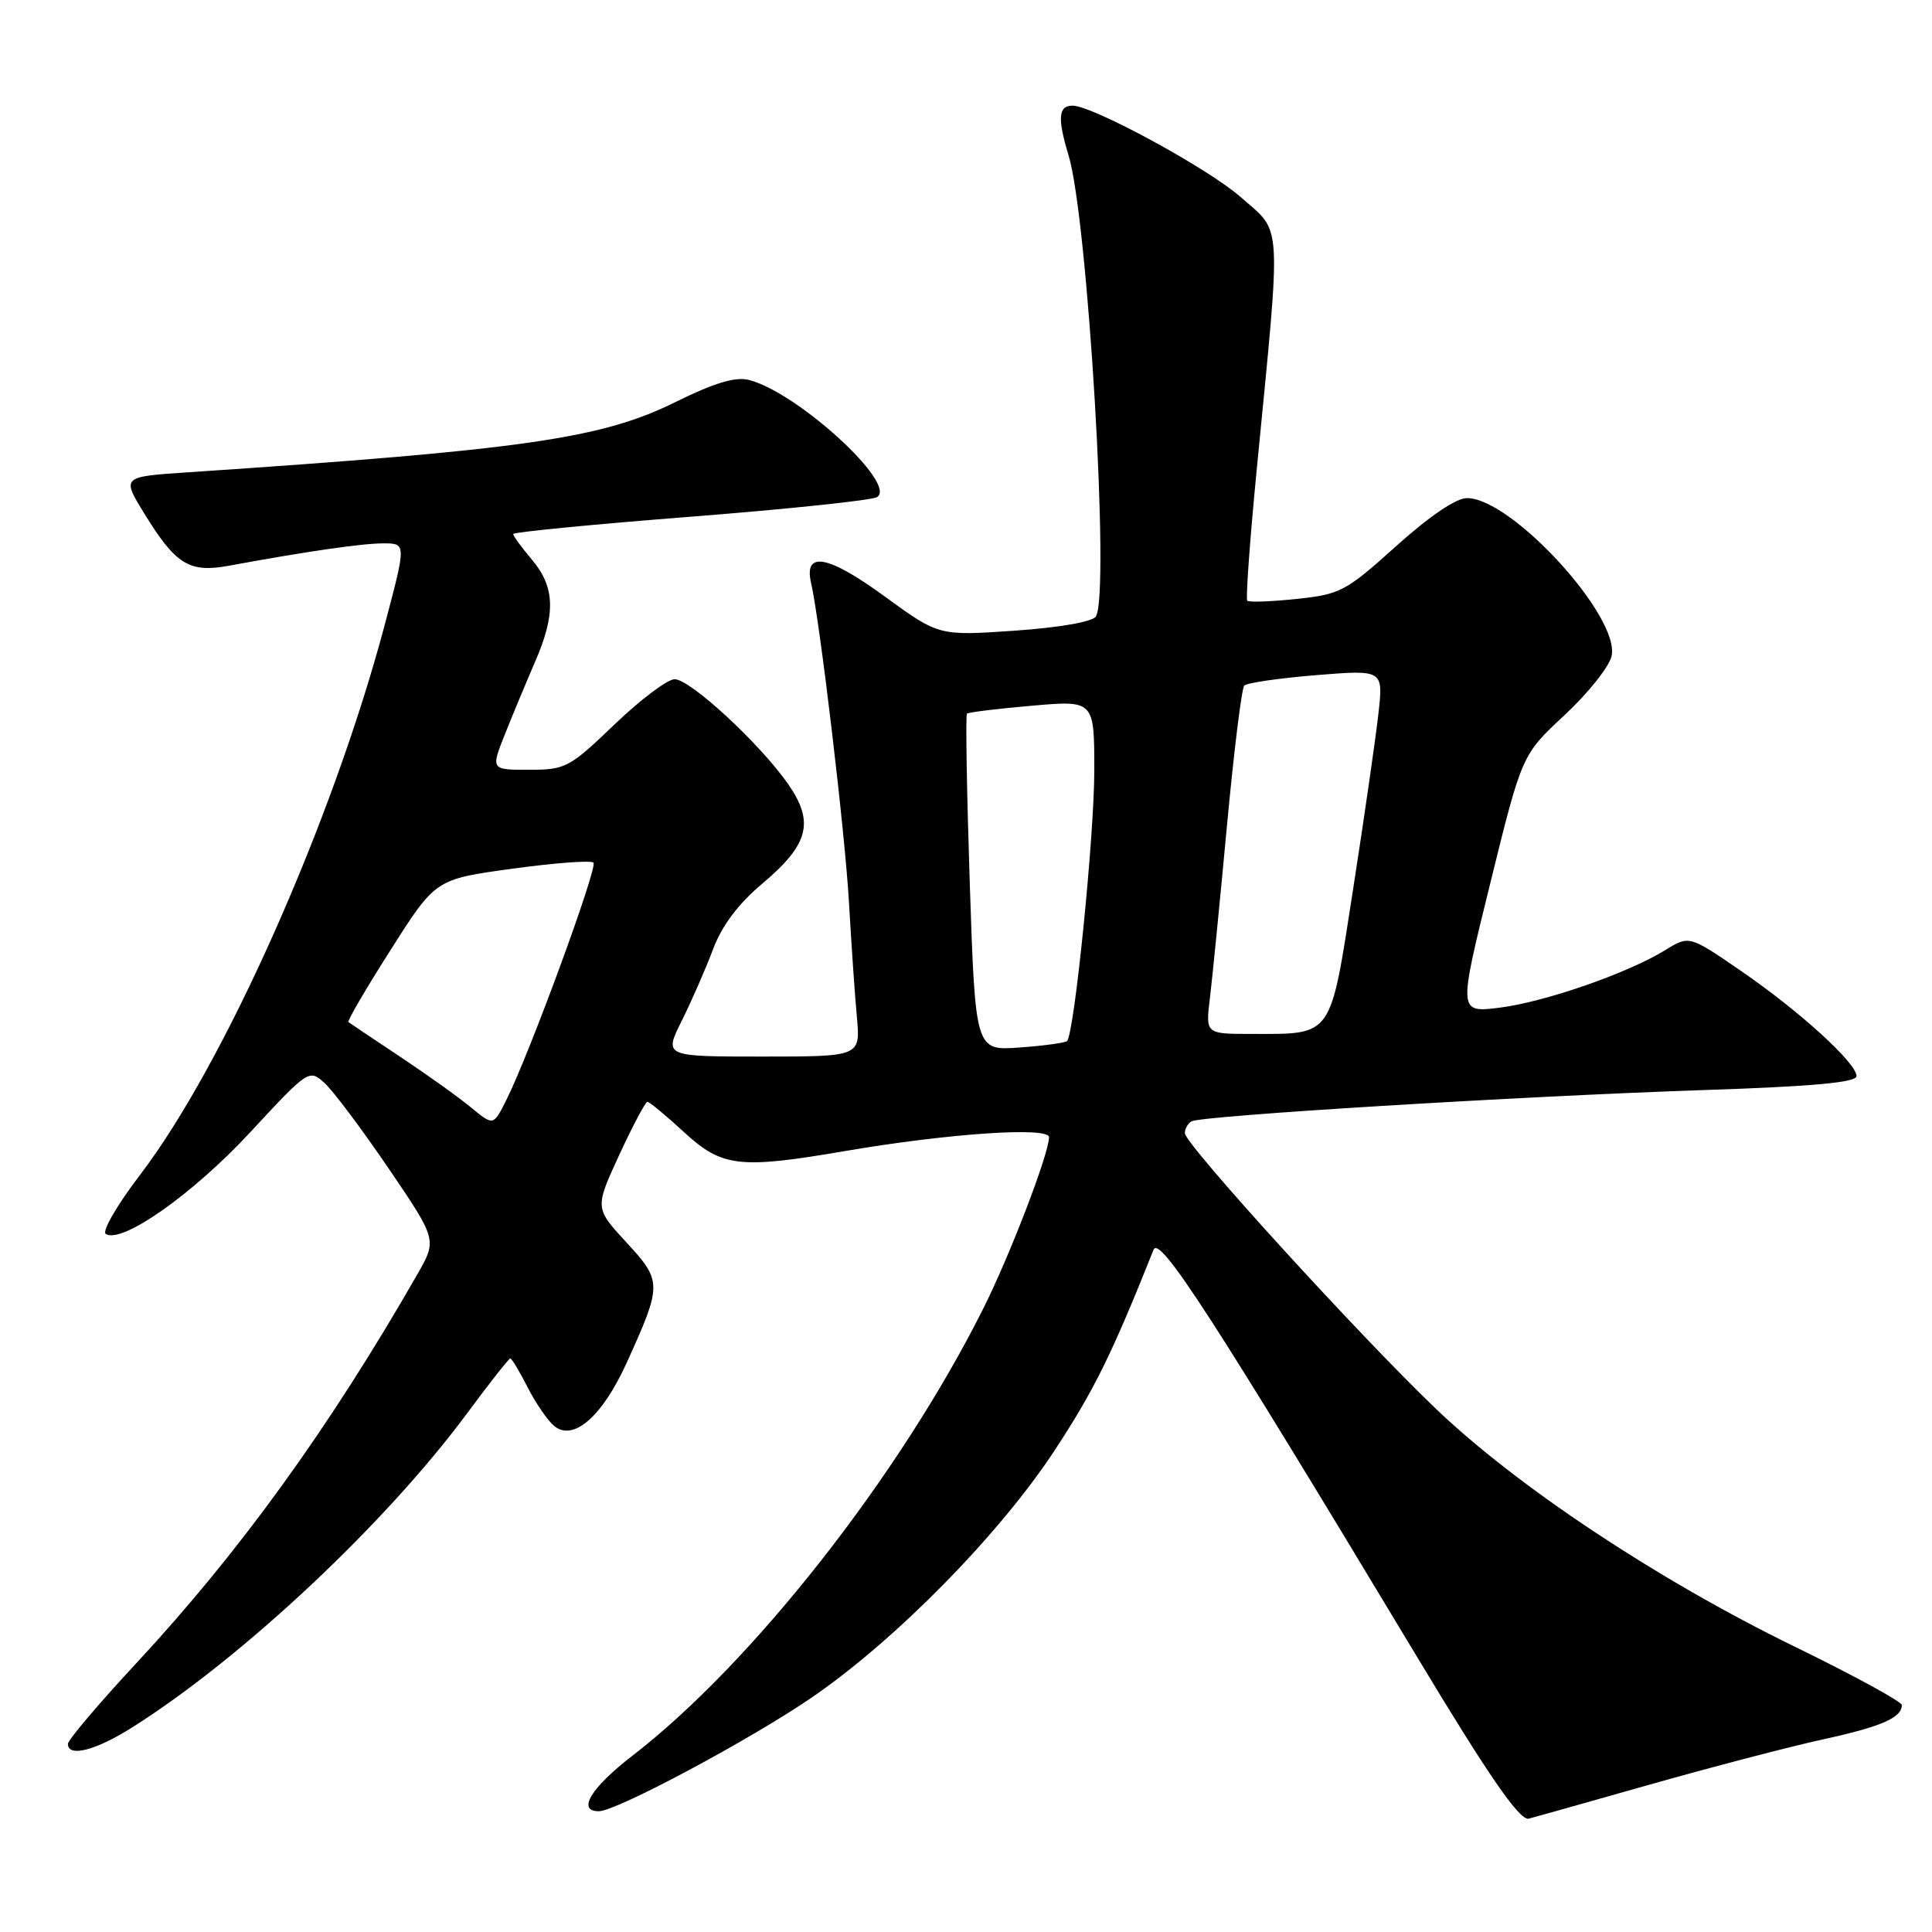 <?xml version="1.0" encoding="UTF-8" standalone="no"?>
<!DOCTYPE svg PUBLIC "-//W3C//DTD SVG 1.1//EN" "http://www.w3.org/Graphics/SVG/1.1/DTD/svg11.dtd" >
<svg xmlns="http://www.w3.org/2000/svg" xmlns:xlink="http://www.w3.org/1999/xlink" version="1.1" viewBox="0 0 256 256">
 <g >
 <path fill="currentColor"
d=" M 218.06 236.62 C 226.55 234.21 237.10 231.45 241.50 230.49 C 249.29 228.79 252.00 227.61 252.00 225.93 C 252.00 225.48 245.59 221.98 237.75 218.16 C 219.63 209.32 201.00 196.96 190.19 186.60 C 179.91 176.75 157.00 151.59 157.00 150.15 C 157.00 149.58 157.39 148.88 157.86 148.59 C 159.07 147.84 201.53 145.25 225.75 144.44 C 240.22 143.96 246.00 143.43 246.00 142.59 C 246.00 140.85 238.43 133.96 230.66 128.63 C 223.83 123.94 223.83 123.94 220.66 125.89 C 215.68 128.96 204.73 132.76 198.72 133.52 C 193.23 134.20 193.23 134.20 197.45 117.11 C 201.66 100.01 201.66 100.01 207.31 94.76 C 210.42 91.87 213.22 88.35 213.54 86.94 C 214.72 81.75 200.31 66.00 194.38 66.00 C 192.94 66.00 189.39 68.41 185.00 72.36 C 178.34 78.36 177.59 78.76 171.81 79.36 C 168.43 79.72 165.49 79.82 165.27 79.60 C 165.05 79.38 165.61 71.62 166.51 62.35 C 169.81 28.44 169.96 31.01 164.39 26.11 C 160.09 22.32 144.78 14.00 142.12 14.00 C 140.23 14.00 140.10 15.67 141.59 20.58 C 144.15 29.03 147.10 78.72 145.21 81.69 C 144.77 82.39 140.37 83.16 134.43 83.57 C 124.40 84.26 124.40 84.26 117.21 79.02 C 109.72 73.55 106.49 72.96 107.47 77.23 C 108.65 82.35 111.99 110.53 112.50 119.68 C 112.81 125.08 113.27 131.86 113.54 134.75 C 114.02 140.00 114.02 140.00 100.99 140.00 C 87.97 140.00 87.97 140.00 90.34 135.25 C 91.64 132.64 93.50 128.39 94.47 125.81 C 95.64 122.68 97.80 119.79 100.99 117.10 C 107.17 111.90 107.94 108.96 104.45 103.92 C 100.74 98.58 91.47 90.00 89.39 90.00 C 88.45 90.00 84.86 92.70 81.42 96.00 C 75.46 101.72 74.94 102.00 70.10 102.00 C 65.03 102.00 65.03 102.00 66.92 97.25 C 67.96 94.64 69.76 90.33 70.91 87.67 C 73.66 81.32 73.55 77.81 70.50 74.18 C 69.12 72.55 68.00 71.01 68.00 70.76 C 68.00 70.51 78.57 69.48 91.49 68.47 C 104.41 67.46 115.53 66.29 116.21 65.87 C 118.98 64.16 105.62 51.95 99.22 50.34 C 97.43 49.89 94.60 50.75 89.45 53.30 C 79.69 58.12 69.46 59.60 24.81 62.59 C 16.12 63.17 16.12 63.17 19.15 68.09 C 23.28 74.81 25.09 75.92 30.29 74.97 C 40.72 73.05 47.97 72.00 50.79 72.00 C 53.84 72.00 53.84 72.00 50.99 82.75 C 44.07 108.80 29.71 141.08 18.54 155.70 C 15.51 159.66 13.48 163.18 14.02 163.51 C 16.16 164.84 25.55 158.23 33.10 150.09 C 40.86 141.72 40.96 141.65 43.00 143.50 C 44.13 144.52 47.95 149.62 51.49 154.82 C 57.92 164.28 57.92 164.28 55.28 168.89 C 43.65 189.18 31.77 205.62 18.12 220.32 C 13.10 225.72 9.00 230.56 9.00 231.07 C 9.00 232.90 12.69 231.95 17.55 228.87 C 32.13 219.66 51.07 201.89 61.91 187.25 C 64.86 183.26 67.43 180.00 67.62 180.00 C 67.81 180.00 68.84 181.72 69.91 183.82 C 70.98 185.92 72.56 188.22 73.42 188.94 C 75.97 191.05 79.81 187.70 83.05 180.55 C 87.75 170.19 87.75 169.77 82.99 164.61 C 78.81 160.07 78.81 160.07 82.05 153.04 C 83.84 149.17 85.52 146.00 85.79 146.00 C 86.06 146.00 88.23 147.80 90.62 150.00 C 95.66 154.65 97.95 154.92 111.91 152.53 C 125.65 150.18 139.00 149.27 139.00 150.69 C 139.00 152.86 133.81 166.38 130.26 173.45 C 119.14 195.62 99.66 220.42 83.75 232.68 C 78.29 236.90 76.42 240.00 79.34 240.00 C 81.67 240.00 99.44 230.50 107.62 224.89 C 118.73 217.27 132.49 203.25 139.76 192.16 C 144.98 184.20 147.29 179.53 152.85 165.60 C 153.64 163.62 160.60 174.38 187.74 219.50 C 197.11 235.08 201.18 241.00 202.50 241.00 C 202.57 241.00 209.57 239.03 218.06 236.62 Z  M 62.43 146.76 C 60.82 145.42 56.58 142.39 53.00 140.01 C 49.42 137.64 46.35 135.57 46.17 135.43 C 45.99 135.29 48.51 130.97 51.78 125.84 C 57.71 116.50 57.71 116.50 67.88 115.11 C 73.47 114.34 78.31 113.98 78.64 114.30 C 79.24 114.91 70.09 139.84 67.05 145.84 C 65.37 149.18 65.37 149.18 62.43 146.76 Z  M 128.50 117.06 C 128.10 104.88 127.93 94.75 128.13 94.56 C 128.33 94.38 132.21 93.90 136.75 93.51 C 145.00 92.79 145.00 92.79 145.00 102.11 C 145.00 110.76 142.36 136.95 141.39 137.94 C 141.15 138.18 138.32 138.57 135.10 138.80 C 129.24 139.22 129.24 139.22 128.50 117.06 Z  M 160.32 132.25 C 160.64 129.64 161.65 119.40 162.57 109.50 C 163.49 99.60 164.53 91.20 164.87 90.84 C 165.22 90.48 169.51 89.86 174.40 89.46 C 183.31 88.74 183.31 88.74 182.64 94.62 C 182.28 97.85 180.77 108.31 179.29 117.85 C 176.21 137.69 176.69 137.00 165.80 137.00 C 159.74 137.00 159.74 137.00 160.32 132.25 Z "/>
</g>
</svg>